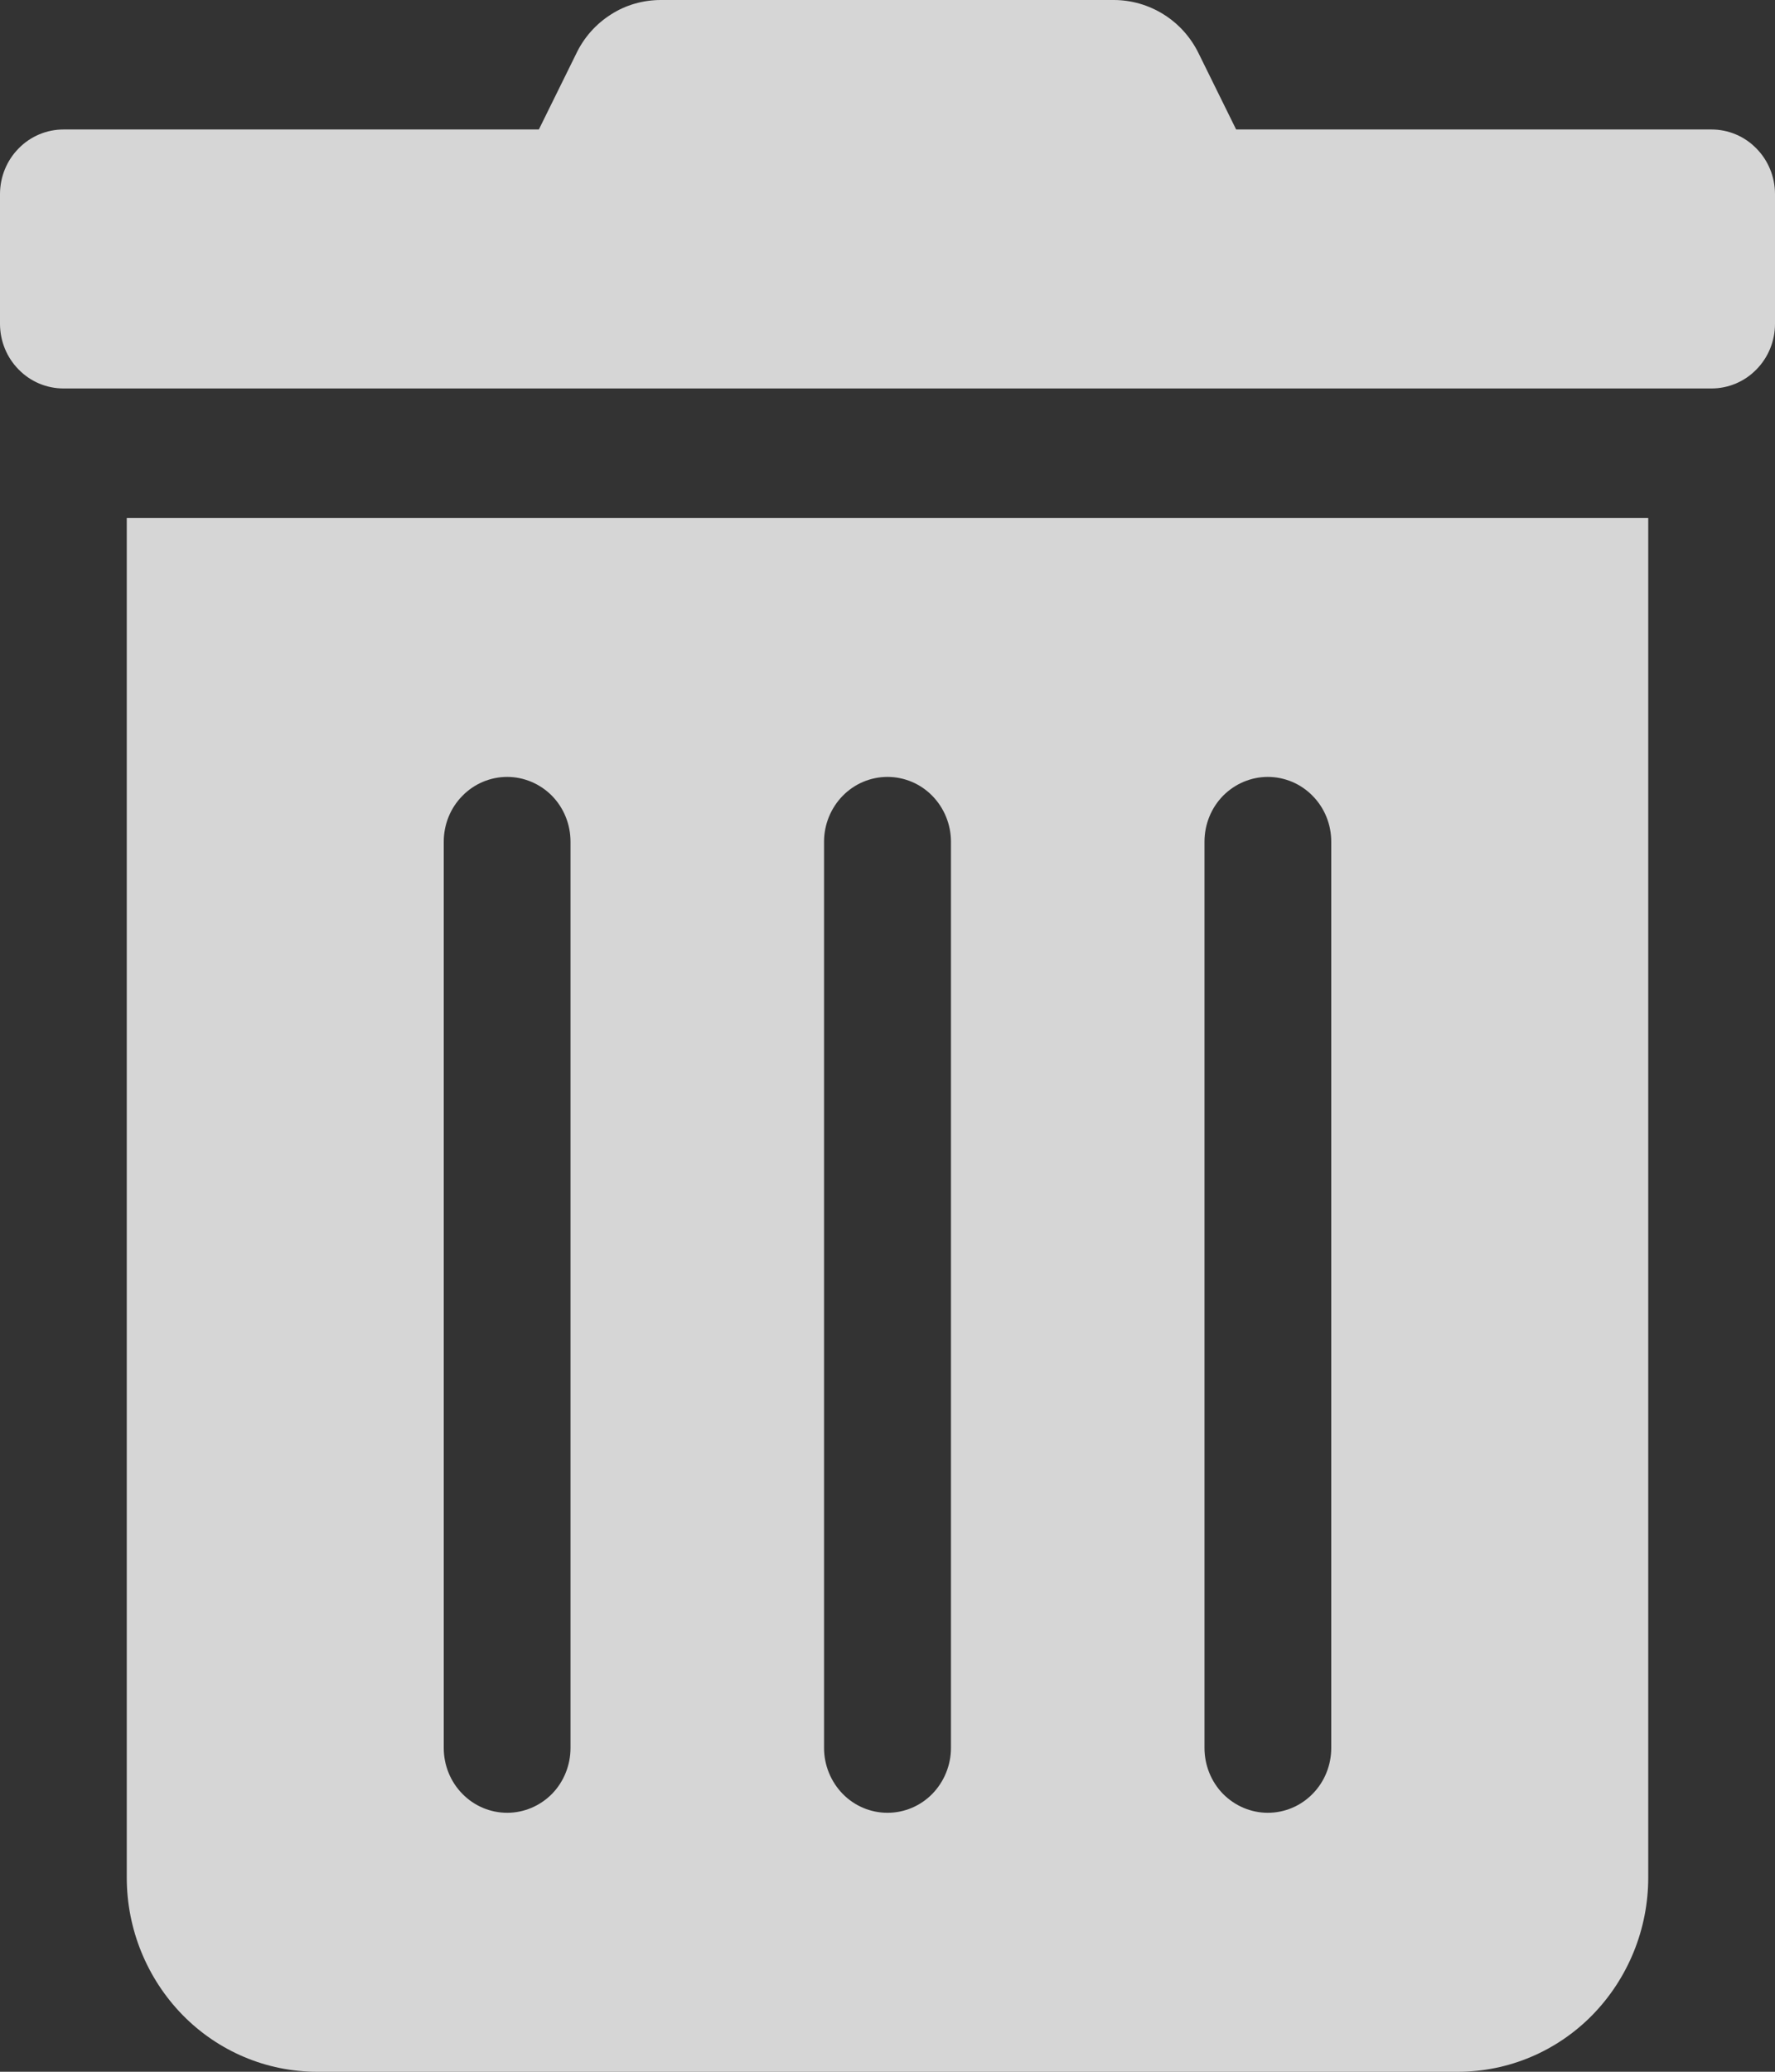 <svg width="12" height="14" viewBox="0 0 12 14" fill="none" xmlns="http://www.w3.org/2000/svg">
<rect x="0" y="0" width="12" height="14" fill="#333333" stroke="none"/>
<path d="M0.857 12.688C0.857 13.036 0.993 13.369 1.234 13.616C1.475 13.862 1.802 14 2.143 14H9.857C10.198 14 10.525 13.862 10.766 13.616C11.007 13.369 11.143 13.036 11.143 12.688V3.5H0.857V12.688ZM8.143 5.688C8.143 5.571 8.188 5.46 8.268 5.378C8.349 5.296 8.458 5.25 8.571 5.25C8.685 5.25 8.794 5.296 8.874 5.378C8.955 5.46 9 5.571 9 5.688V11.812C9 11.928 8.955 12.04 8.874 12.122C8.794 12.204 8.685 12.25 8.571 12.25C8.458 12.25 8.349 12.204 8.268 12.122C8.188 12.04 8.143 11.928 8.143 11.812V5.688ZM5.571 5.688C5.571 5.571 5.617 5.46 5.697 5.378C5.777 5.296 5.886 5.25 6 5.25C6.114 5.25 6.223 5.296 6.303 5.378C6.383 5.46 6.429 5.571 6.429 5.688V11.812C6.429 11.928 6.383 12.04 6.303 12.122C6.223 12.204 6.114 12.25 6 12.25C5.886 12.25 5.777 12.204 5.697 12.122C5.617 12.04 5.571 11.928 5.571 11.812V5.688ZM3 5.688C3 5.571 3.045 5.46 3.126 5.378C3.206 5.296 3.315 5.25 3.429 5.25C3.542 5.25 3.651 5.296 3.732 5.378C3.812 5.46 3.857 5.571 3.857 5.688V11.812C3.857 11.928 3.812 12.04 3.732 12.122C3.651 12.204 3.542 12.25 3.429 12.25C3.315 12.25 3.206 12.204 3.126 12.122C3.045 12.04 3 11.928 3 11.812V5.688ZM11.571 0.875H8.357L8.105 0.364C8.052 0.254 7.97 0.162 7.868 0.098C7.766 0.034 7.649 -8.27959e-05 7.529 4.7941e-06H4.468C4.348 -0 4.231 0.033 4.13 0.098C4.029 0.162 3.947 0.254 3.895 0.364L3.643 0.875H0.429C0.315 0.875 0.206 0.921 0.126 1.003C0.045 1.085 0 1.196 0 1.312L0 2.188C0 2.304 0.045 2.415 0.126 2.497C0.206 2.579 0.315 2.625 0.429 2.625H11.571C11.685 2.625 11.794 2.579 11.874 2.497C11.955 2.415 12 2.304 12 2.188V1.312C12 1.196 11.955 1.085 11.874 1.003C11.794 0.921 11.685 0.875 11.571 0.875Z" fill="white" fill-opacity="0.8"/>
</svg>
